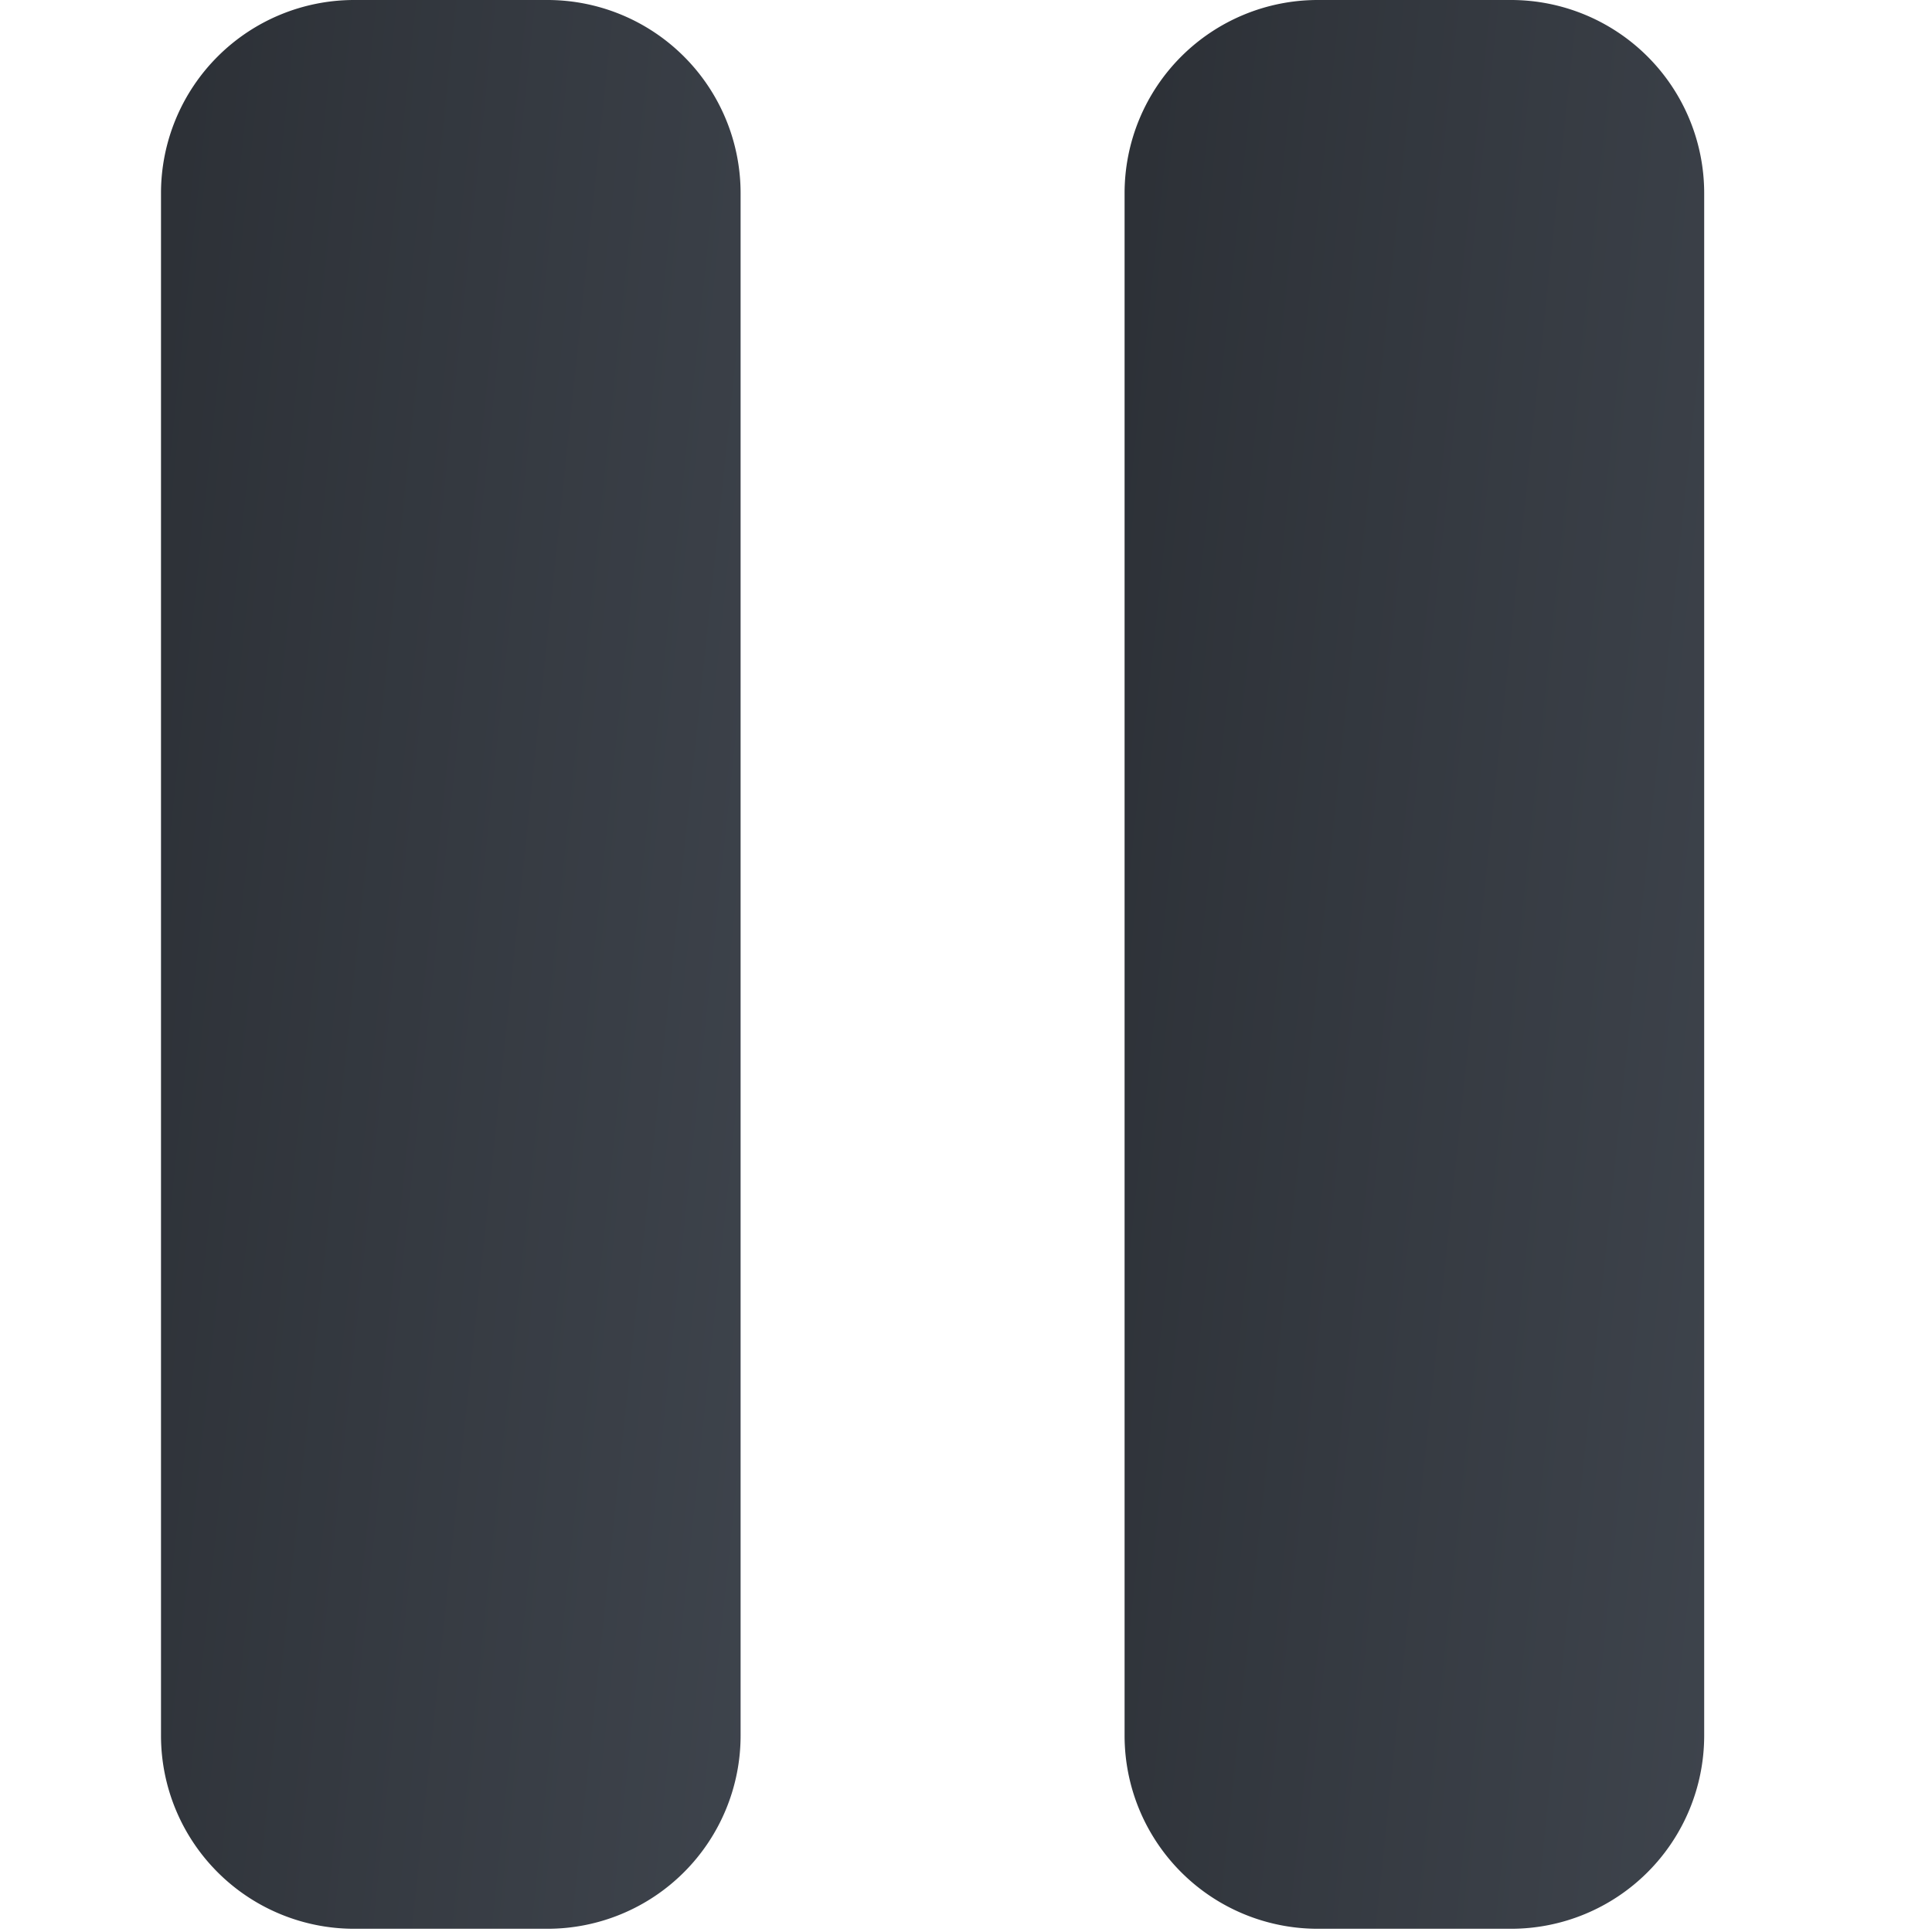 <svg id="icon_일시정지" xmlns="http://www.w3.org/2000/svg" xmlns:xlink="http://www.w3.org/1999/xlink" width="12" height="12" viewBox="0 0 12 12">
  <defs>
    <linearGradient id="linear-gradient" x1="2.85" y1="1" x2="0" gradientUnits="objectBoundingBox">
      <stop offset="0" stop-color="#575f6b"/>
      <stop offset="1" stop-color="#2c3036"/>
    </linearGradient>
  </defs>
  <rect id="사각형_2753" data-name="사각형 2753" width="12" height="12" fill="none"/>
  <g id="pause-filled" transform="translate(1)">
    <path id="패스_8203" data-name="패스 8203" d="M11.4,6.75H10.2A1.2,1.2,0,0,0,9,7.948V17.53a1.2,1.2,0,0,0,1.2,1.2h1.2a1.2,1.2,0,0,0,1.2-1.2V7.948A1.2,1.2,0,0,0,11.4,6.75Z" transform="translate(-9 -6.75)" fill="url(#linear-gradient)"/>
    <path id="패스_8204" data-name="패스 8204" d="M22.646,6.75h-1.2a1.2,1.2,0,0,0-1.2,1.2V17.53a1.2,1.2,0,0,0,1.2,1.2h1.2a1.2,1.2,0,0,0,1.2-1.2V7.948A1.2,1.2,0,0,0,22.646,6.75Z" transform="translate(-14.261 -6.75)" fill="url(#linear-gradient)"/>
  </g>
</svg>

